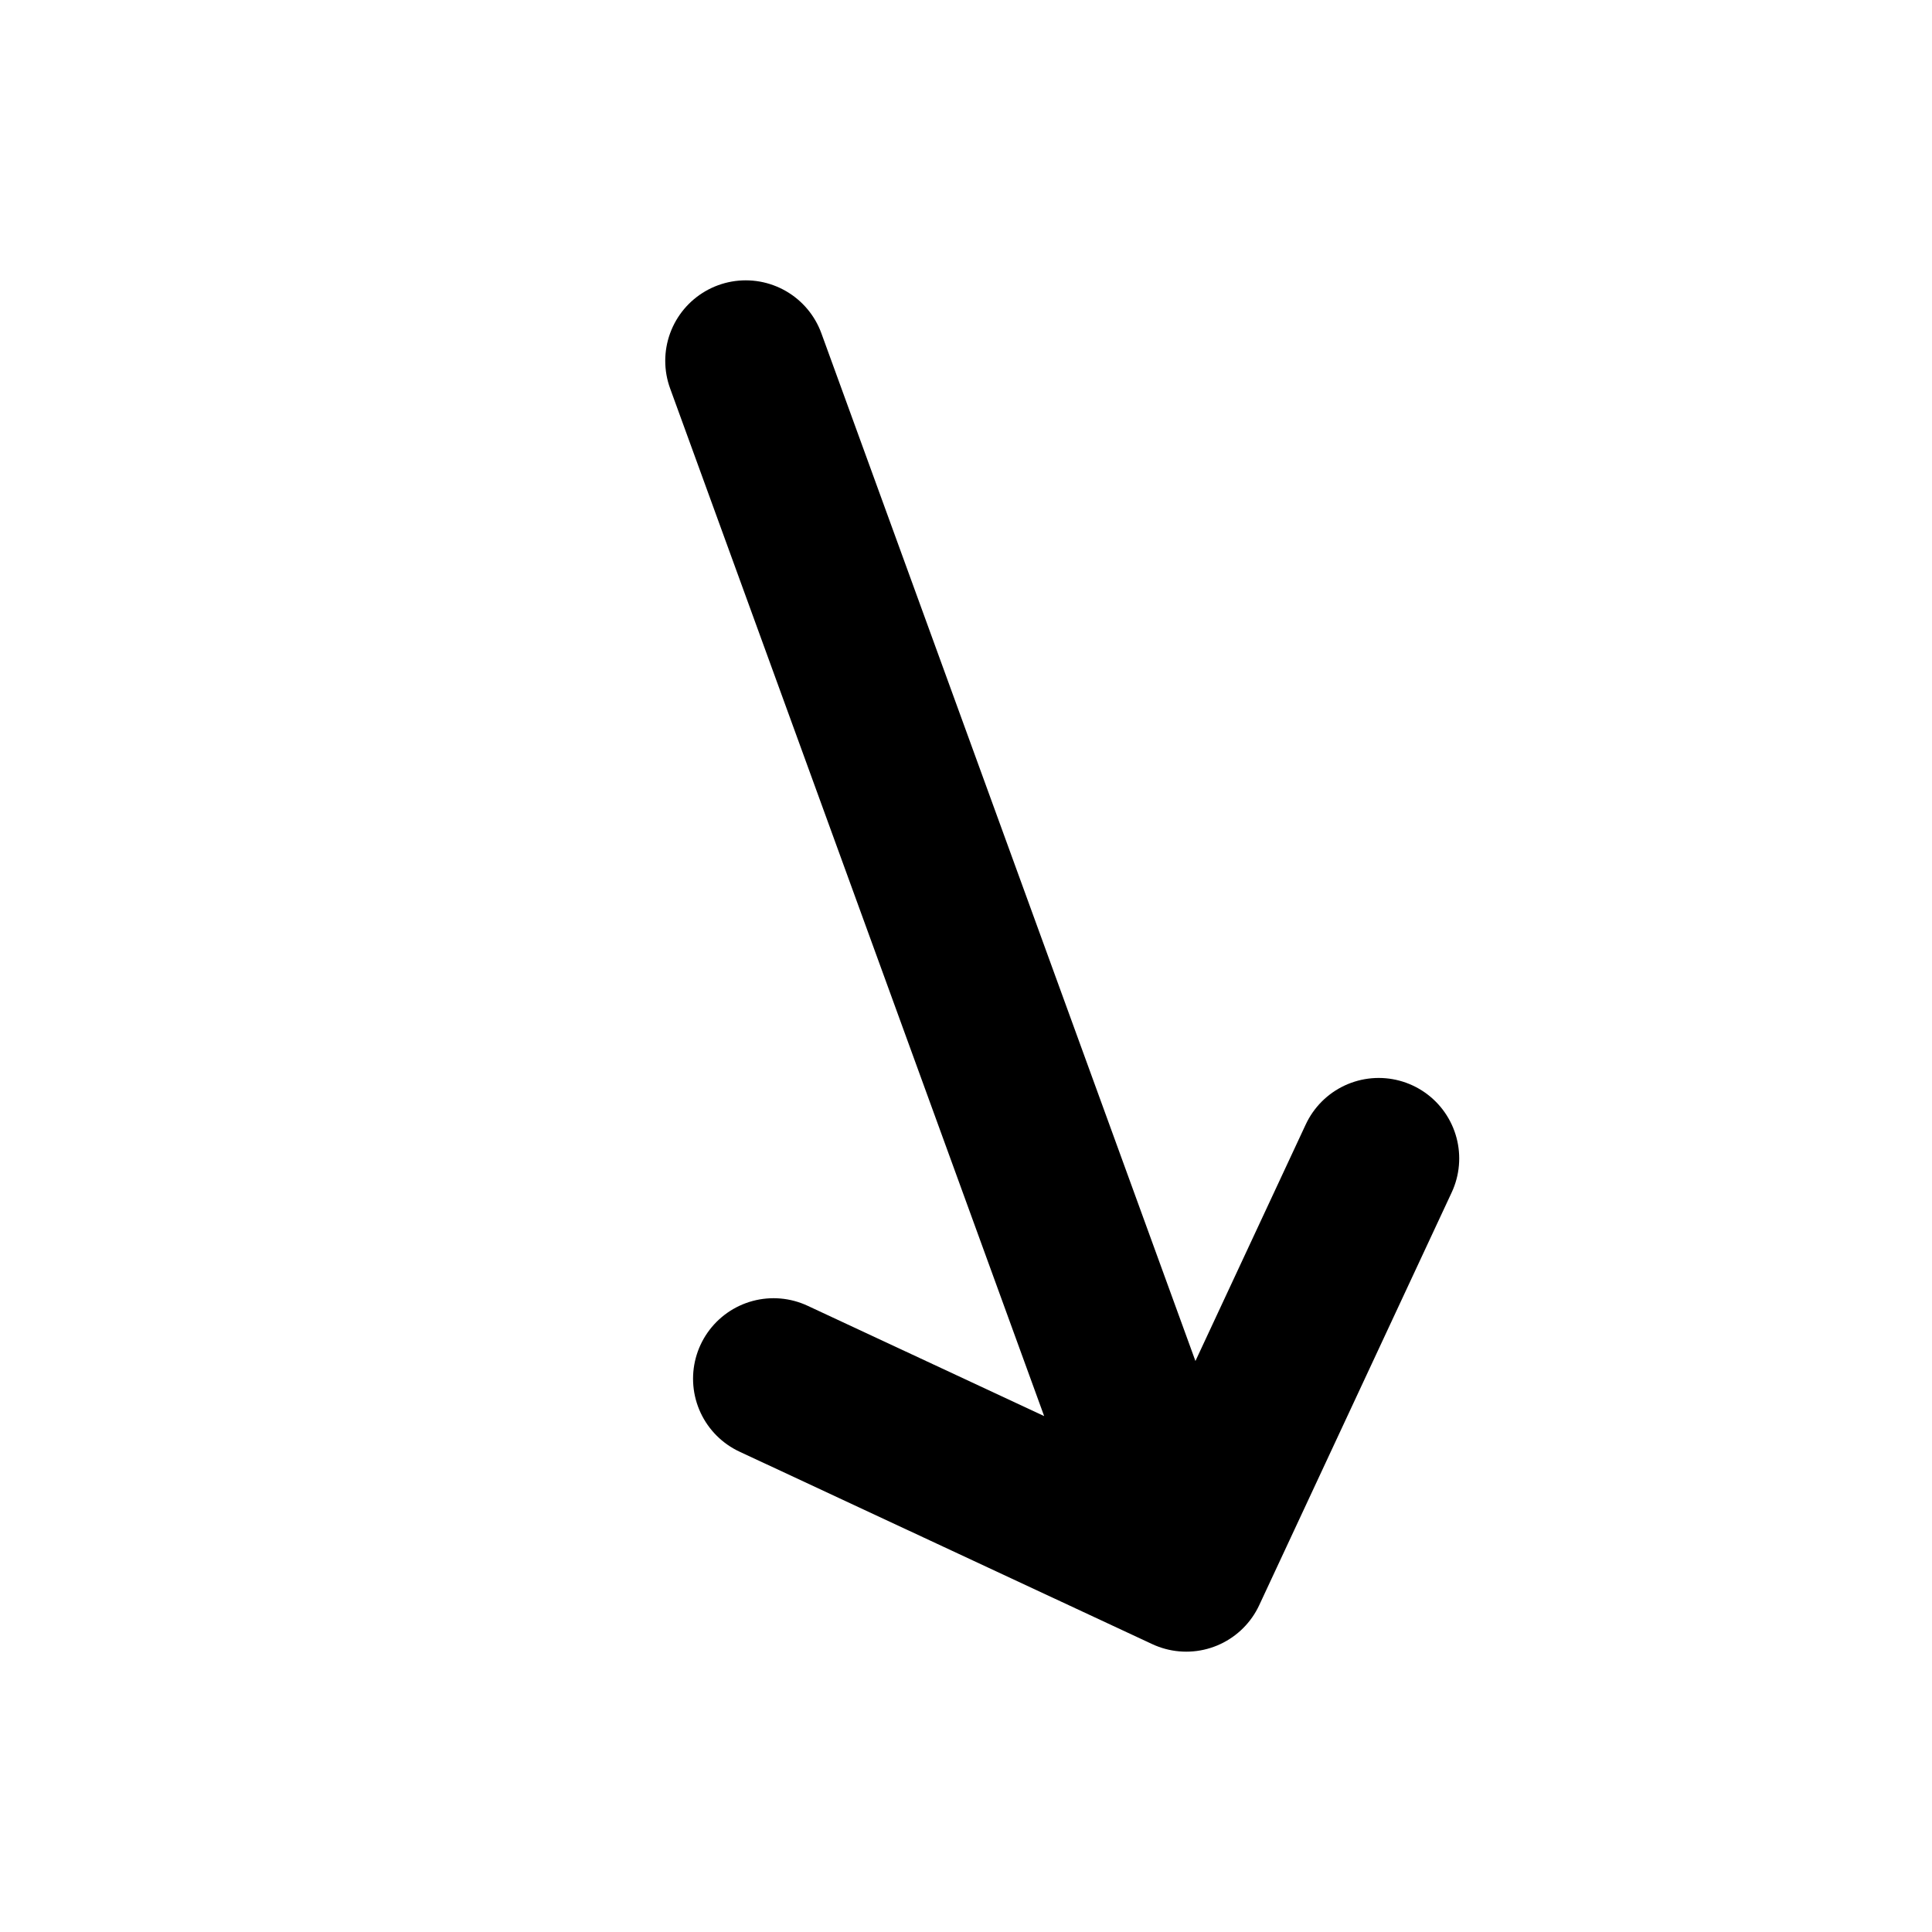 <svg width="48" height="48" viewBox="0 0 48 48" xmlns="http://www.w3.org/2000/svg">
    <g transform="rotate(160, 24, 24)">
        <path d="M24,8 L24,40 M24,8 L16,16 M24,8 L32,16" stroke="black" stroke-width="4" fill="none"
              stroke-linecap="round"/>
    </g>
</svg>
